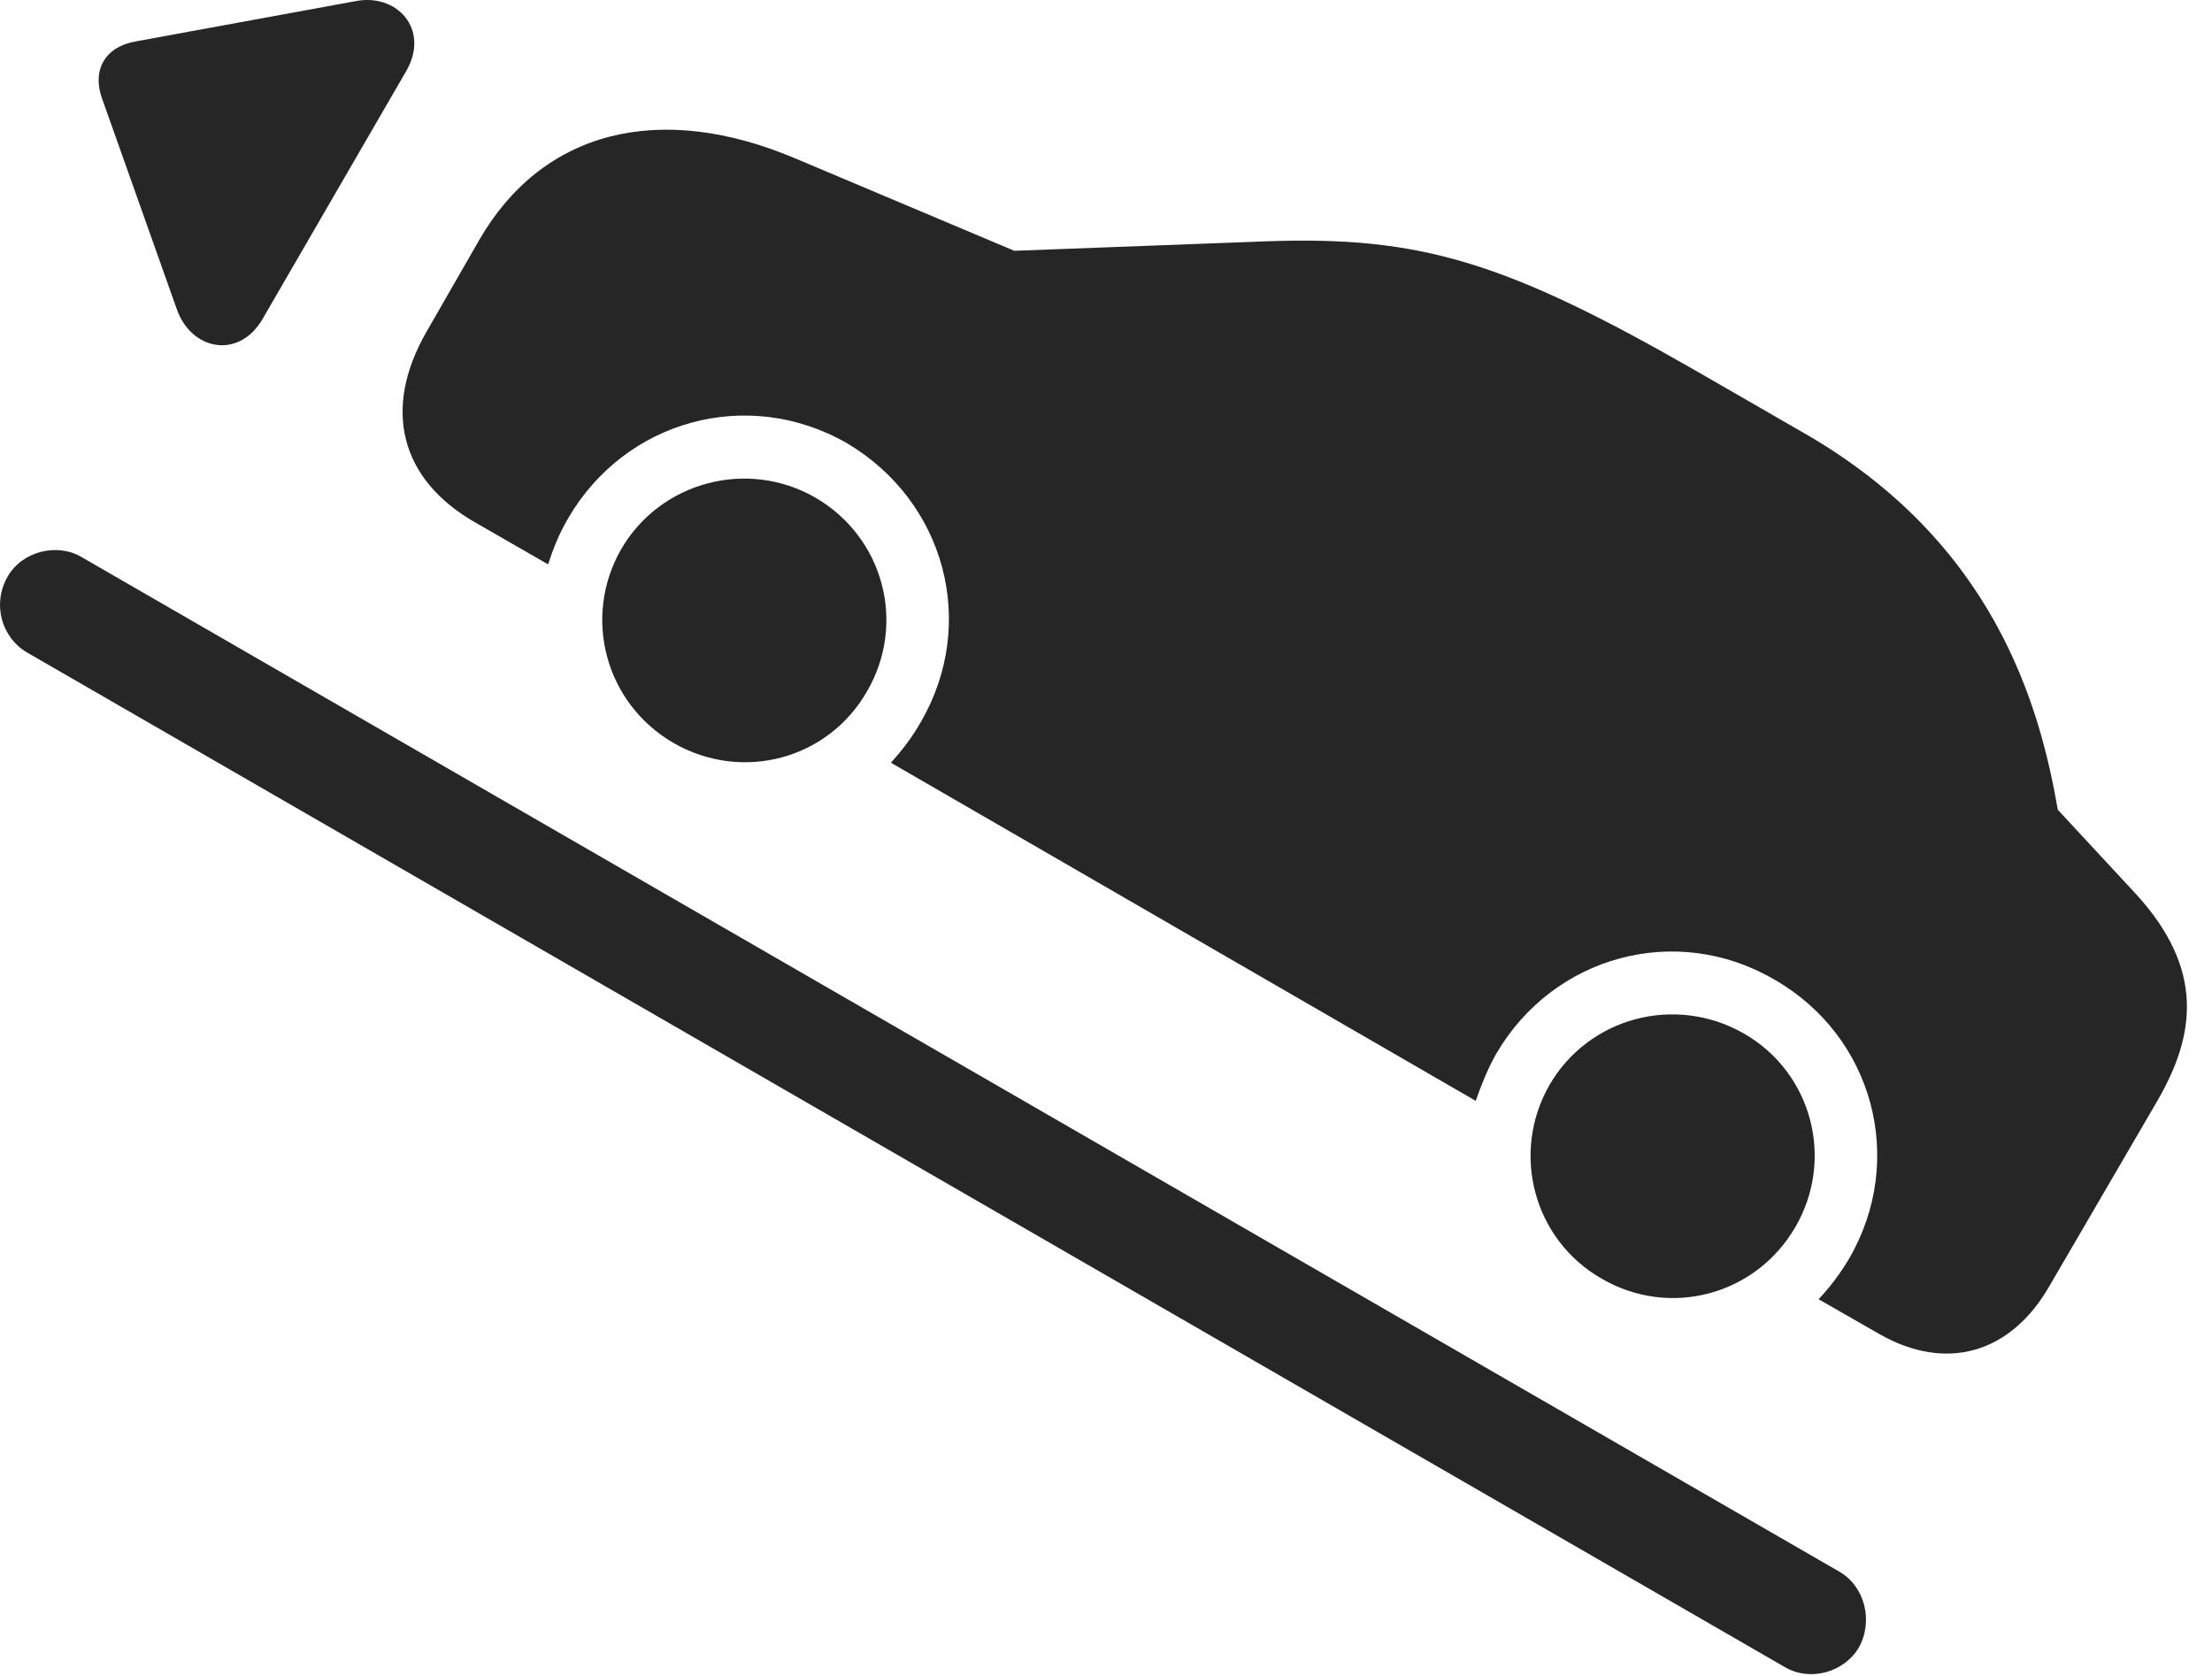 <?xml version="1.0" encoding="UTF-8"?>
<!--Generator: Apple Native CoreSVG 232.5-->
<!DOCTYPE svg
PUBLIC "-//W3C//DTD SVG 1.1//EN"
       "http://www.w3.org/Graphics/SVG/1.1/DTD/svg11.dtd">
<svg version="1.1" xmlns="http://www.w3.org/2000/svg" xmlns:xlink="http://www.w3.org/1999/xlink" width="31.693" height="24.013">
 <g>
  <rect height="24.013" opacity="0" width="31.693" x="0" y="0"/>
  <path d="M6.818 7.49L7.853 8.085C7.922 7.871 8.01 7.646 8.137 7.431C8.957 6.015 10.715 5.537 12.131 6.347C13.537 7.177 14.015 8.925 13.195 10.341C13.068 10.566 12.922 10.752 12.765 10.927L21.144 15.771C21.223 15.546 21.31 15.322 21.437 15.097C22.258 13.691 24.015 13.212 25.422 14.033C26.838 14.843 27.316 16.611 26.496 18.027C26.369 18.242 26.223 18.437 26.056 18.613L26.926 19.111C27.883 19.658 28.81 19.394 29.367 18.418L30.91 15.771C31.447 14.843 31.603 13.896 30.598 12.802L29.484 11.601C29.221 10.087 28.566 7.763 25.842 6.201L24.299 5.312C21.574 3.75 20.353 3.378 18.146 3.457L14.533 3.593L11.408 2.275C9.455 1.445 7.775 1.865 6.867 3.437L6.115 4.746C5.471 5.859 5.734 6.875 6.818 7.49ZM9.65 10.644C10.637 11.21 11.867 10.878 12.424 9.902C12.99 8.925 12.658 7.695 11.681 7.128C10.715 6.572 9.465 6.894 8.898 7.871C8.342 8.847 8.674 10.078 9.65 10.644ZM22.951 18.32C23.928 18.886 25.158 18.554 25.724 17.578C26.291 16.601 25.959 15.361 24.982 14.804C24.006 14.248 22.765 14.57 22.199 15.546C21.642 16.523 21.974 17.763 22.951 18.32Z" fill="#000000" fill-opacity="0.85"/>
  <path d="M0.109 8.261C-0.115 8.652 0.021 9.13 0.383 9.345L25.578 23.886C25.93 24.091 26.418 23.964 26.633 23.603C26.848 23.212 26.711 22.724 26.359 22.519L1.164 7.978C0.812 7.773 0.314 7.9 0.109 8.261ZM3.762 4.57L5.822 1.015C6.164 0.419 5.685-0.108 5.08 0.019L1.935 0.595C1.506 0.673 1.31 1.005 1.467 1.425L2.531 4.423C2.736 5.019 3.42 5.156 3.762 4.57Z" fill="#000000" fill-opacity="0.85"/>
 </g>
</svg>
